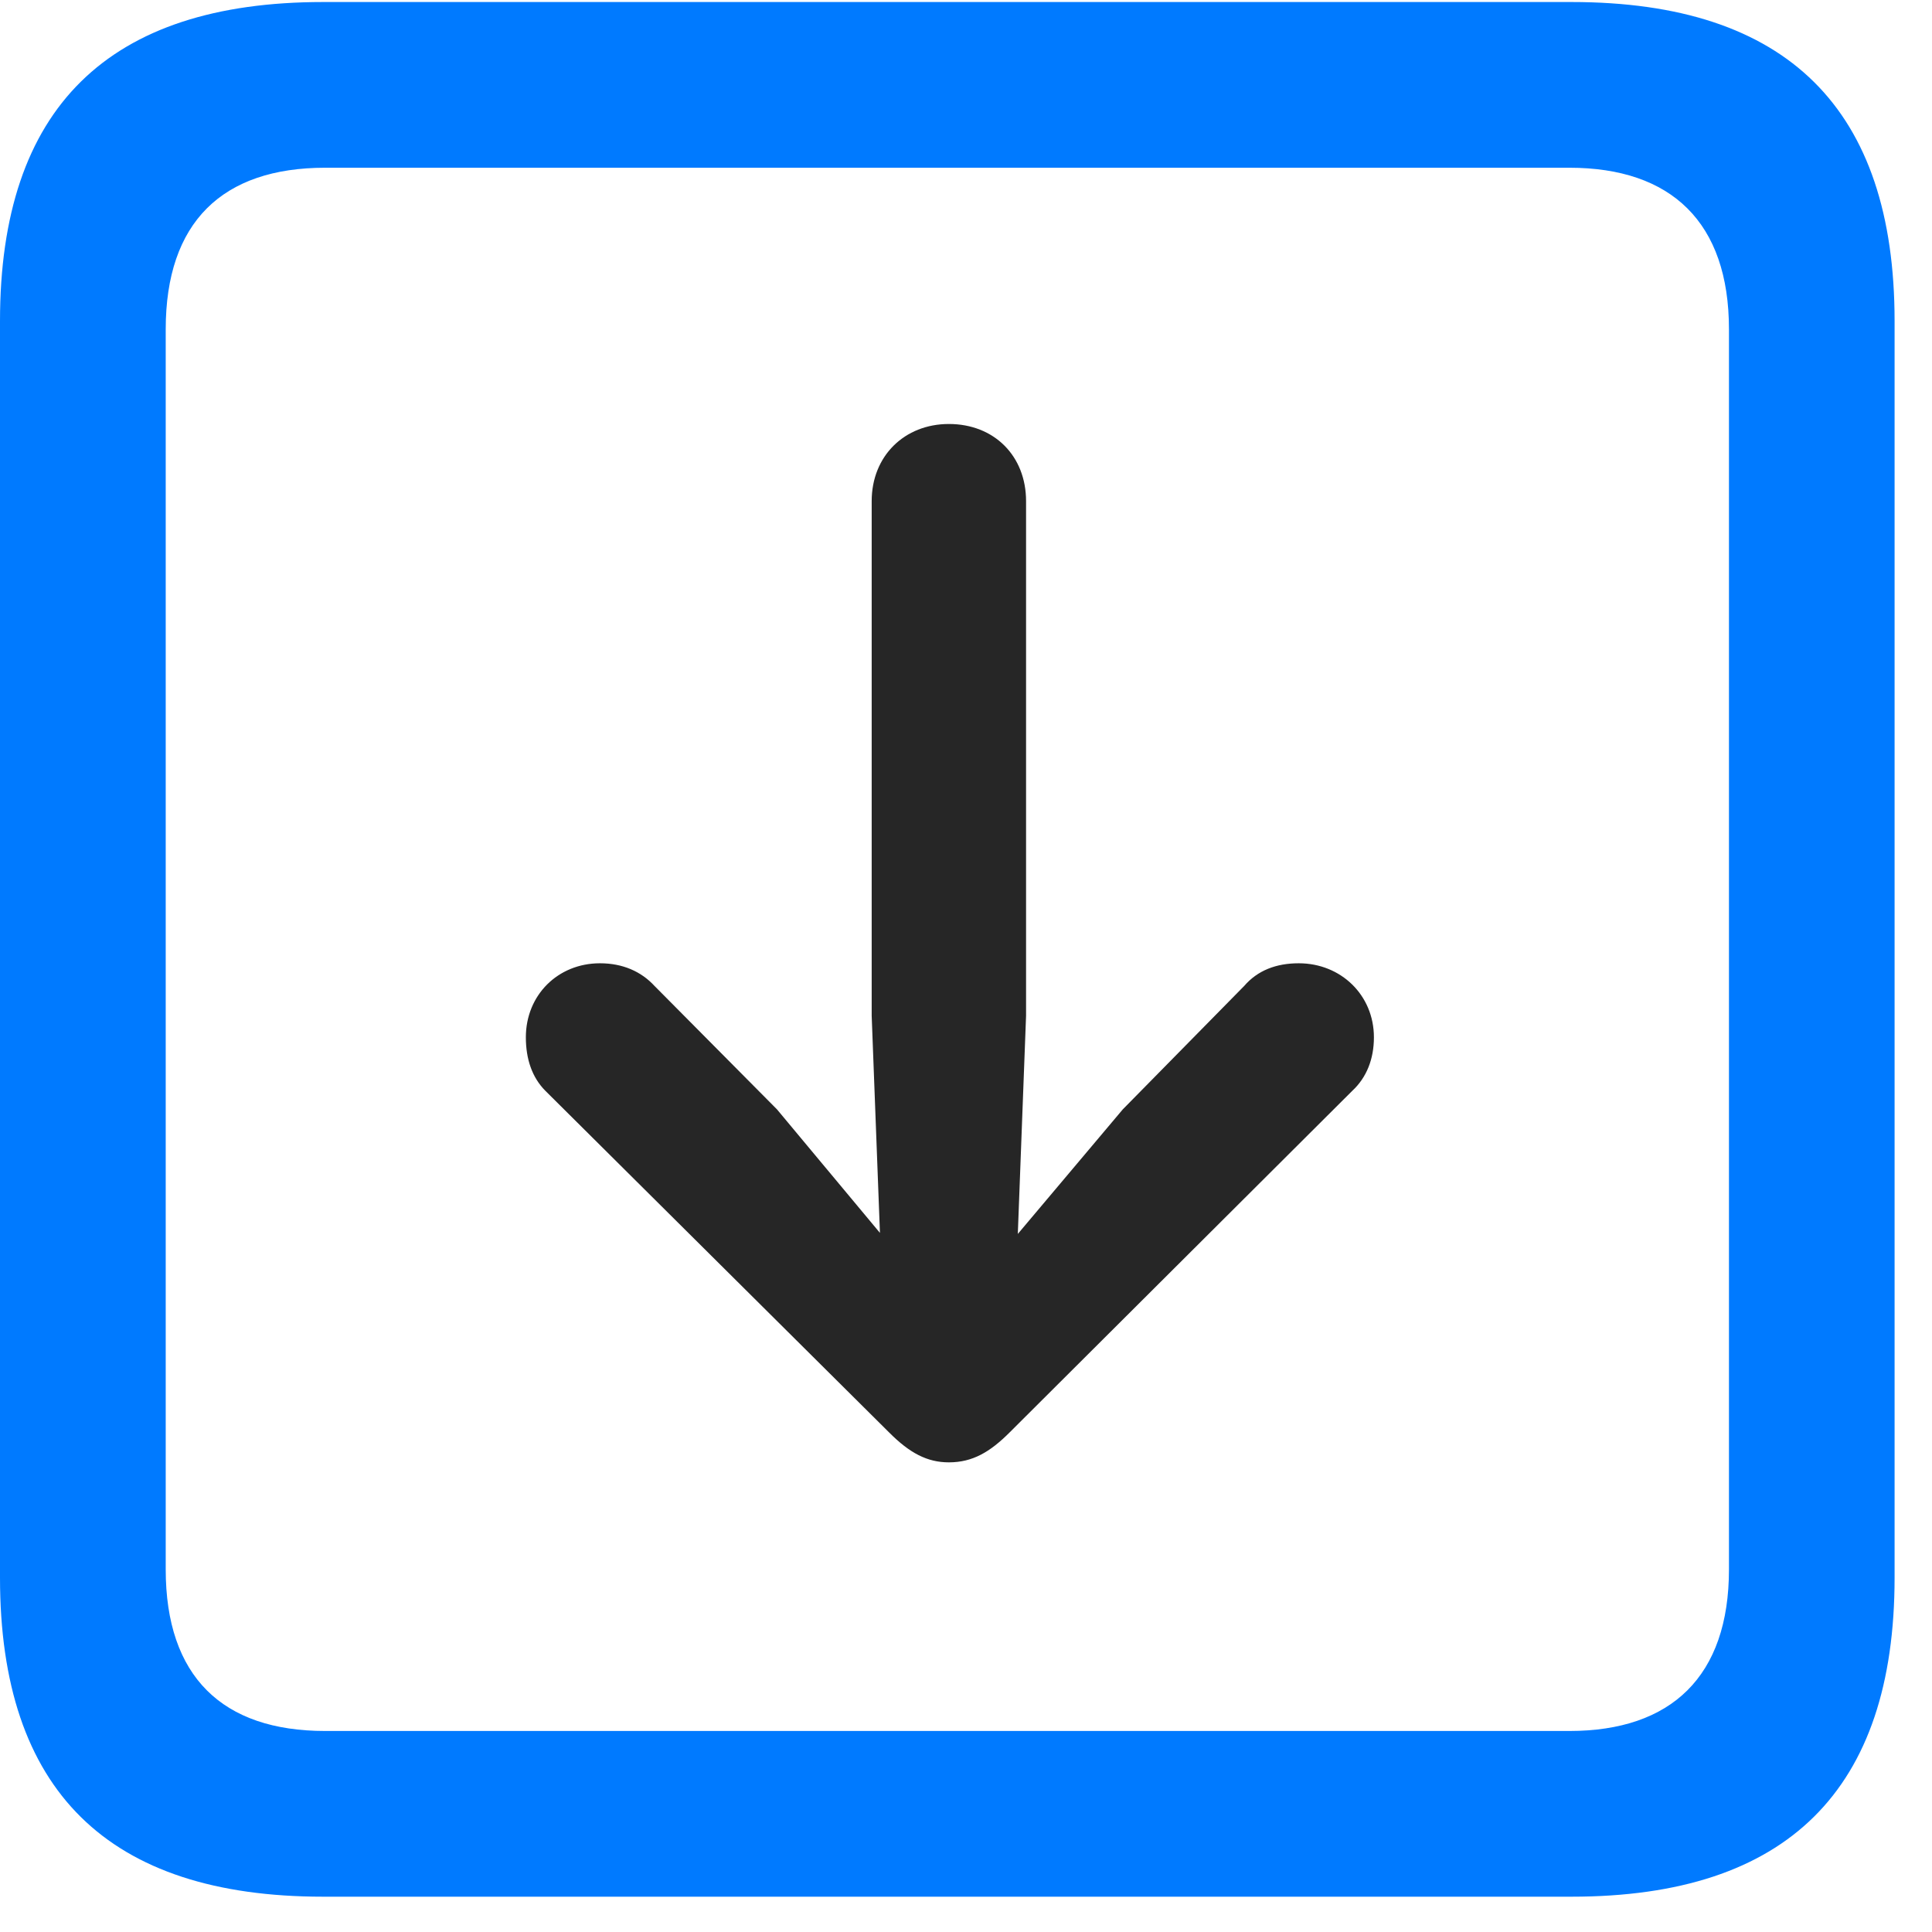 <svg width="22" height="22" viewBox="0 0 22 22" fill="none" xmlns="http://www.w3.org/2000/svg">
<path d="M3.68 21.598H17.895C20.355 21.598 21.574 20.379 21.574 17.965V3.656C21.574 1.242 20.355 0.023 17.895 0.023H3.68C1.23 0.023 0 1.23 0 3.656V17.965C0 20.391 1.23 21.598 3.68 21.598ZM3.703 19.711C2.531 19.711 1.887 19.09 1.887 17.871V3.75C1.887 2.531 2.531 1.91 3.703 1.91H17.871C19.031 1.91 19.688 2.531 19.688 3.75V17.871C19.688 19.09 19.031 19.711 17.871 19.711H3.703Z" fill="#007AFF"/>
<path d="M10.805 4.828C10.301 4.828 9.926 5.191 9.926 5.707V11.566L10.02 14.039L8.848 12.633L7.453 11.227C7.301 11.062 7.09 10.969 6.832 10.969C6.352 10.969 5.988 11.332 5.988 11.812C5.988 12.059 6.059 12.27 6.211 12.422L10.125 16.312C10.359 16.547 10.559 16.652 10.805 16.652C11.074 16.652 11.273 16.535 11.496 16.312L15.398 12.422C15.562 12.27 15.645 12.059 15.645 11.812C15.645 11.332 15.27 10.969 14.789 10.969C14.531 10.969 14.32 11.051 14.168 11.227L12.785 12.633L11.59 14.051L11.684 11.566V5.707C11.684 5.191 11.32 4.828 10.805 4.828Z" fill="black" fill-opacity="0.85"/>
</svg>
